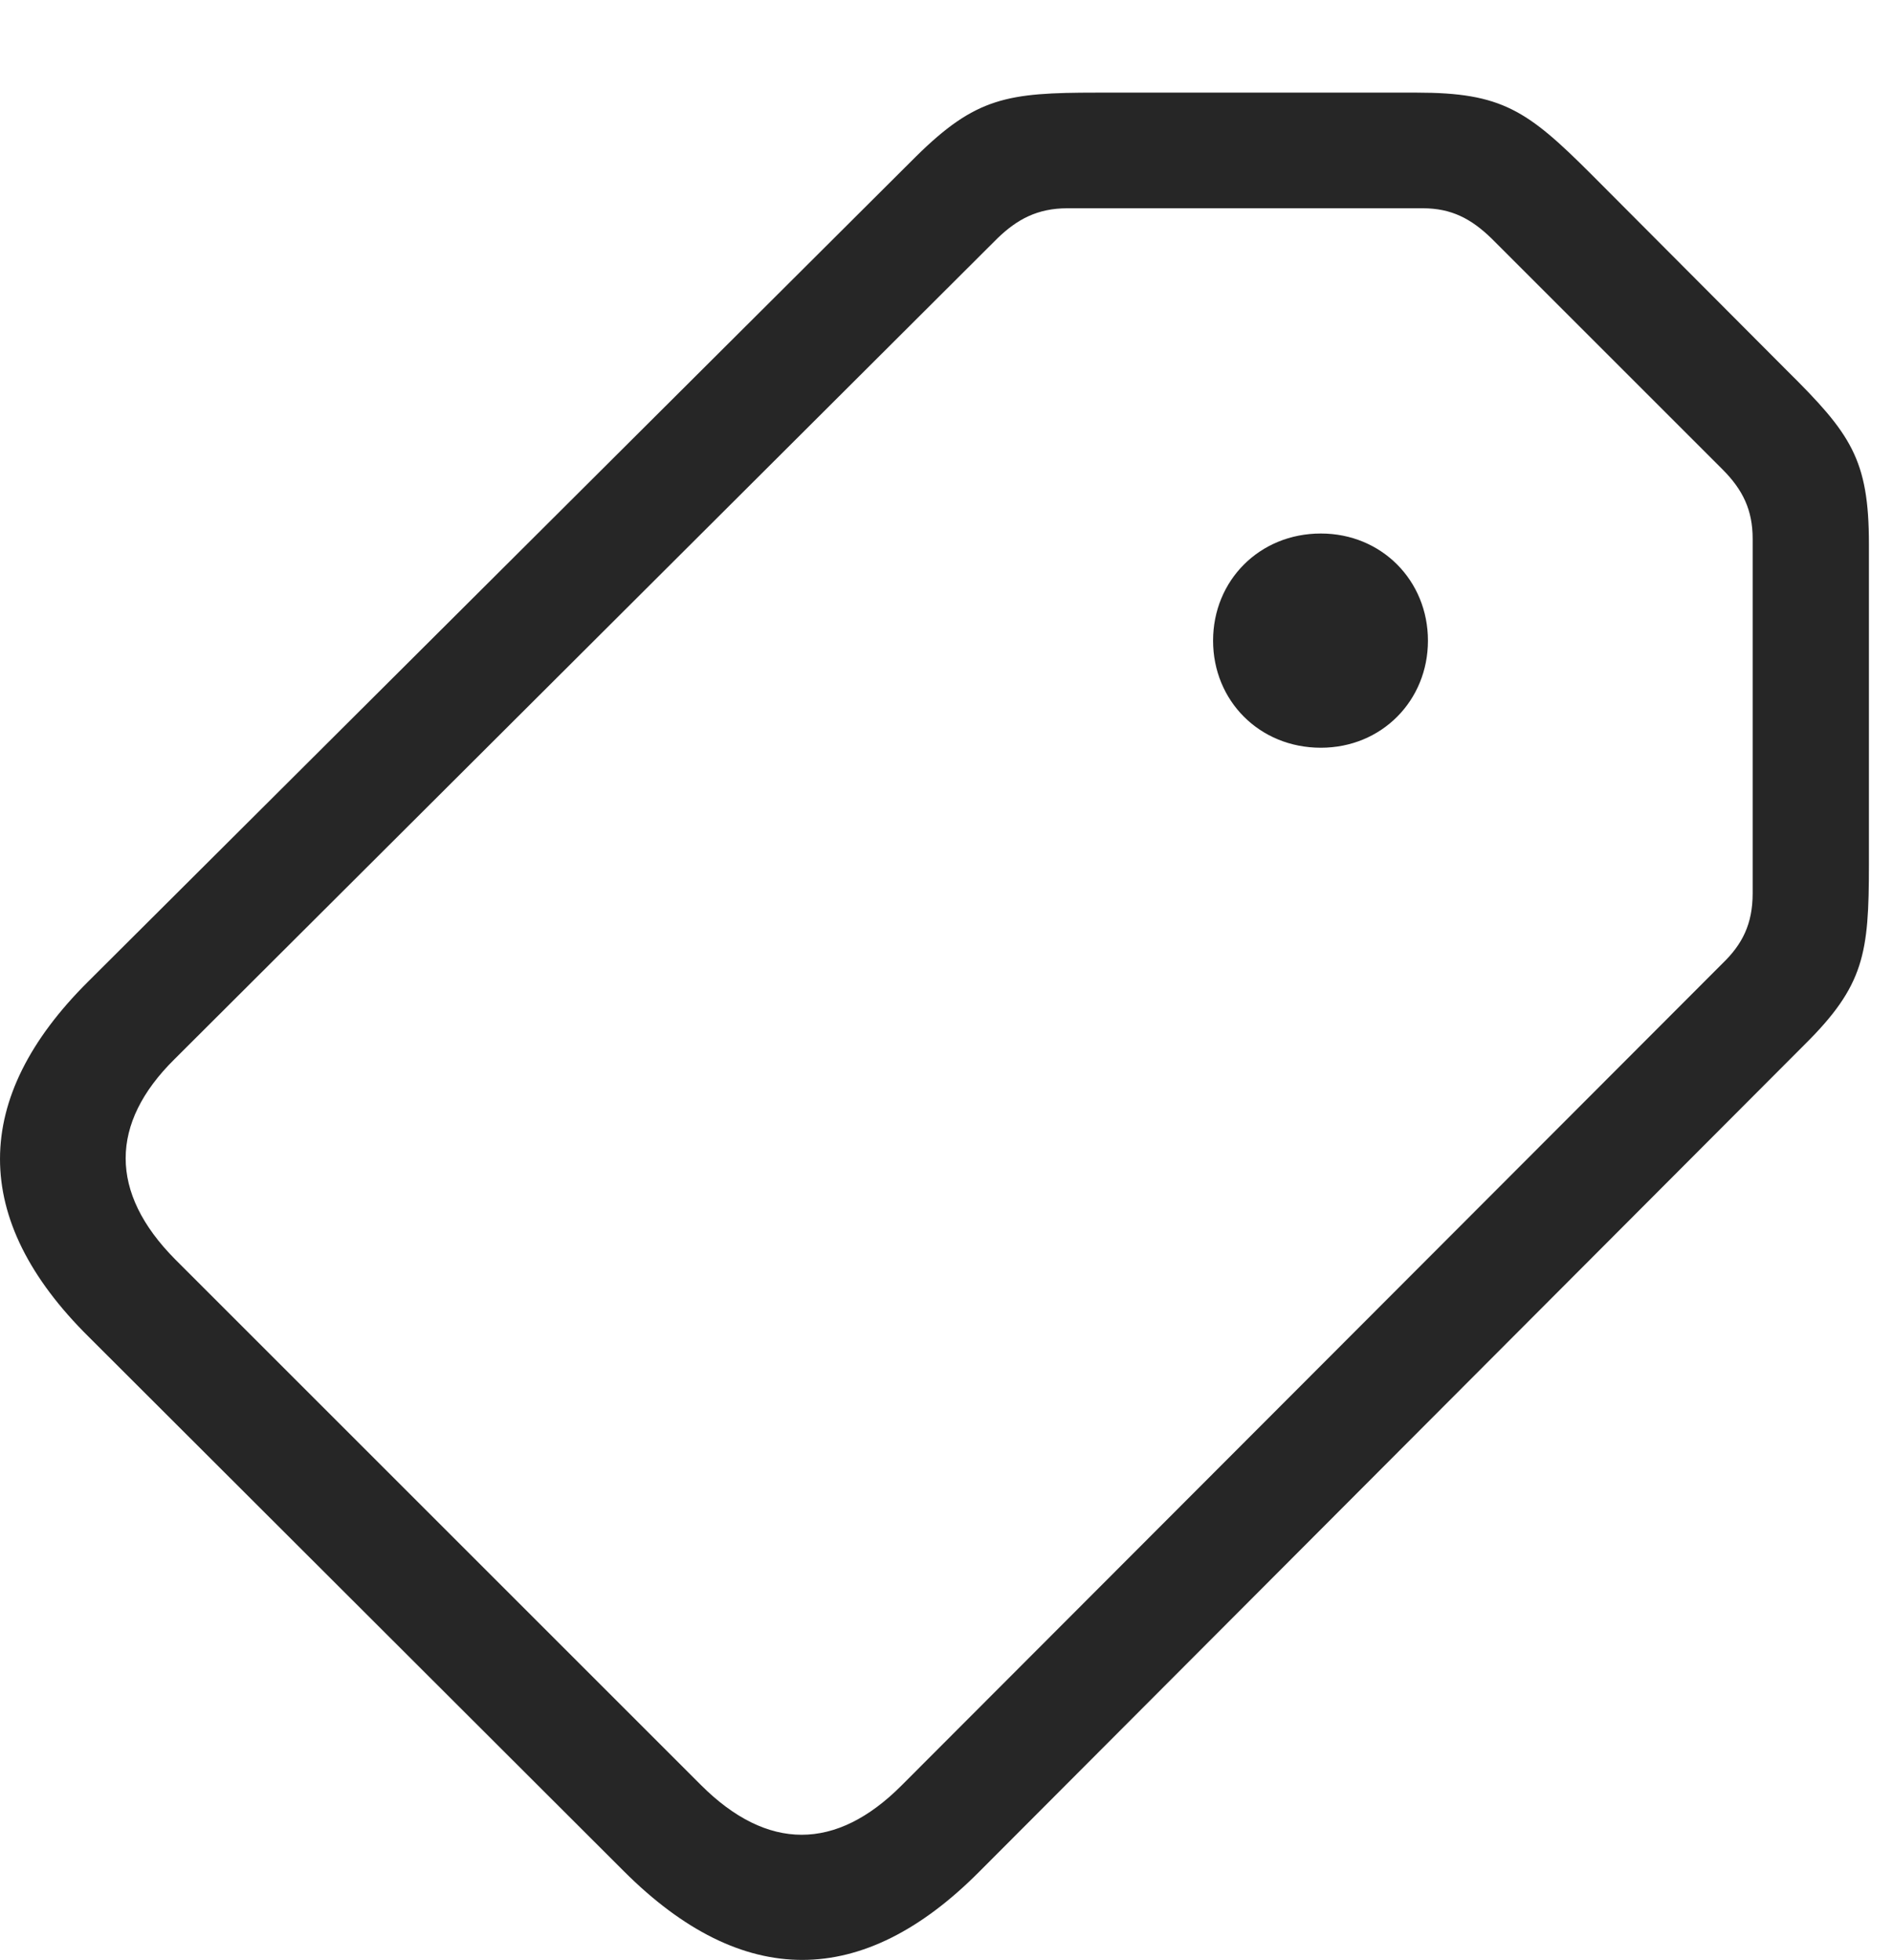 <?xml version="1.0" encoding="UTF-8"?>
<!--Generator: Apple Native CoreSVG 326-->
<!DOCTYPE svg
PUBLIC "-//W3C//DTD SVG 1.1//EN"
       "http://www.w3.org/Graphics/SVG/1.1/DTD/svg11.dtd">
<svg version="1.1" xmlns="http://www.w3.org/2000/svg" xmlns:xlink="http://www.w3.org/1999/xlink" viewBox="0 0 28.298 29.304">
 <g>
  <rect height="29.304" opacity="0" width="28.298" x="0" y="0"/>
  <path d="M14.637 27.987L26.971 15.624C27.87 14.735 27.938 14.257 27.938 12.928L27.938 8.134C27.938 6.864 27.665 6.483 26.708 5.536L23.788 2.606C22.831 1.649 22.45 1.385 21.18 1.385L16.395 1.385C15.057 1.385 14.589 1.454 13.69 2.343L1.317 14.677C-0.431 16.415-0.45 18.231 1.327 19.989L9.325 27.977C11.102 29.755 12.899 29.735 14.637 27.987ZM13.475 26.698C12.499 27.675 11.473 27.684 10.477 26.688L2.616 18.827C1.63 17.831 1.639 16.796 2.606 15.839L14.911 3.563C15.204 3.28 15.507 3.114 15.956 3.114L21.268 3.114C21.698 3.114 21.991 3.27 22.294 3.563L25.751 7.02C26.053 7.323 26.2 7.626 26.2 8.055L26.2 13.358C26.2 13.817 26.044 14.12 25.751 14.403ZM19.745 11.18C20.653 11.18 21.346 10.477 21.346 9.579C21.346 8.68 20.653 7.977 19.745 7.977C18.827 7.977 18.134 8.68 18.134 9.579C18.134 10.477 18.827 11.18 19.745 11.18Z" fill="black" fill-opacity="0.85"/>
 </g>
</svg>
